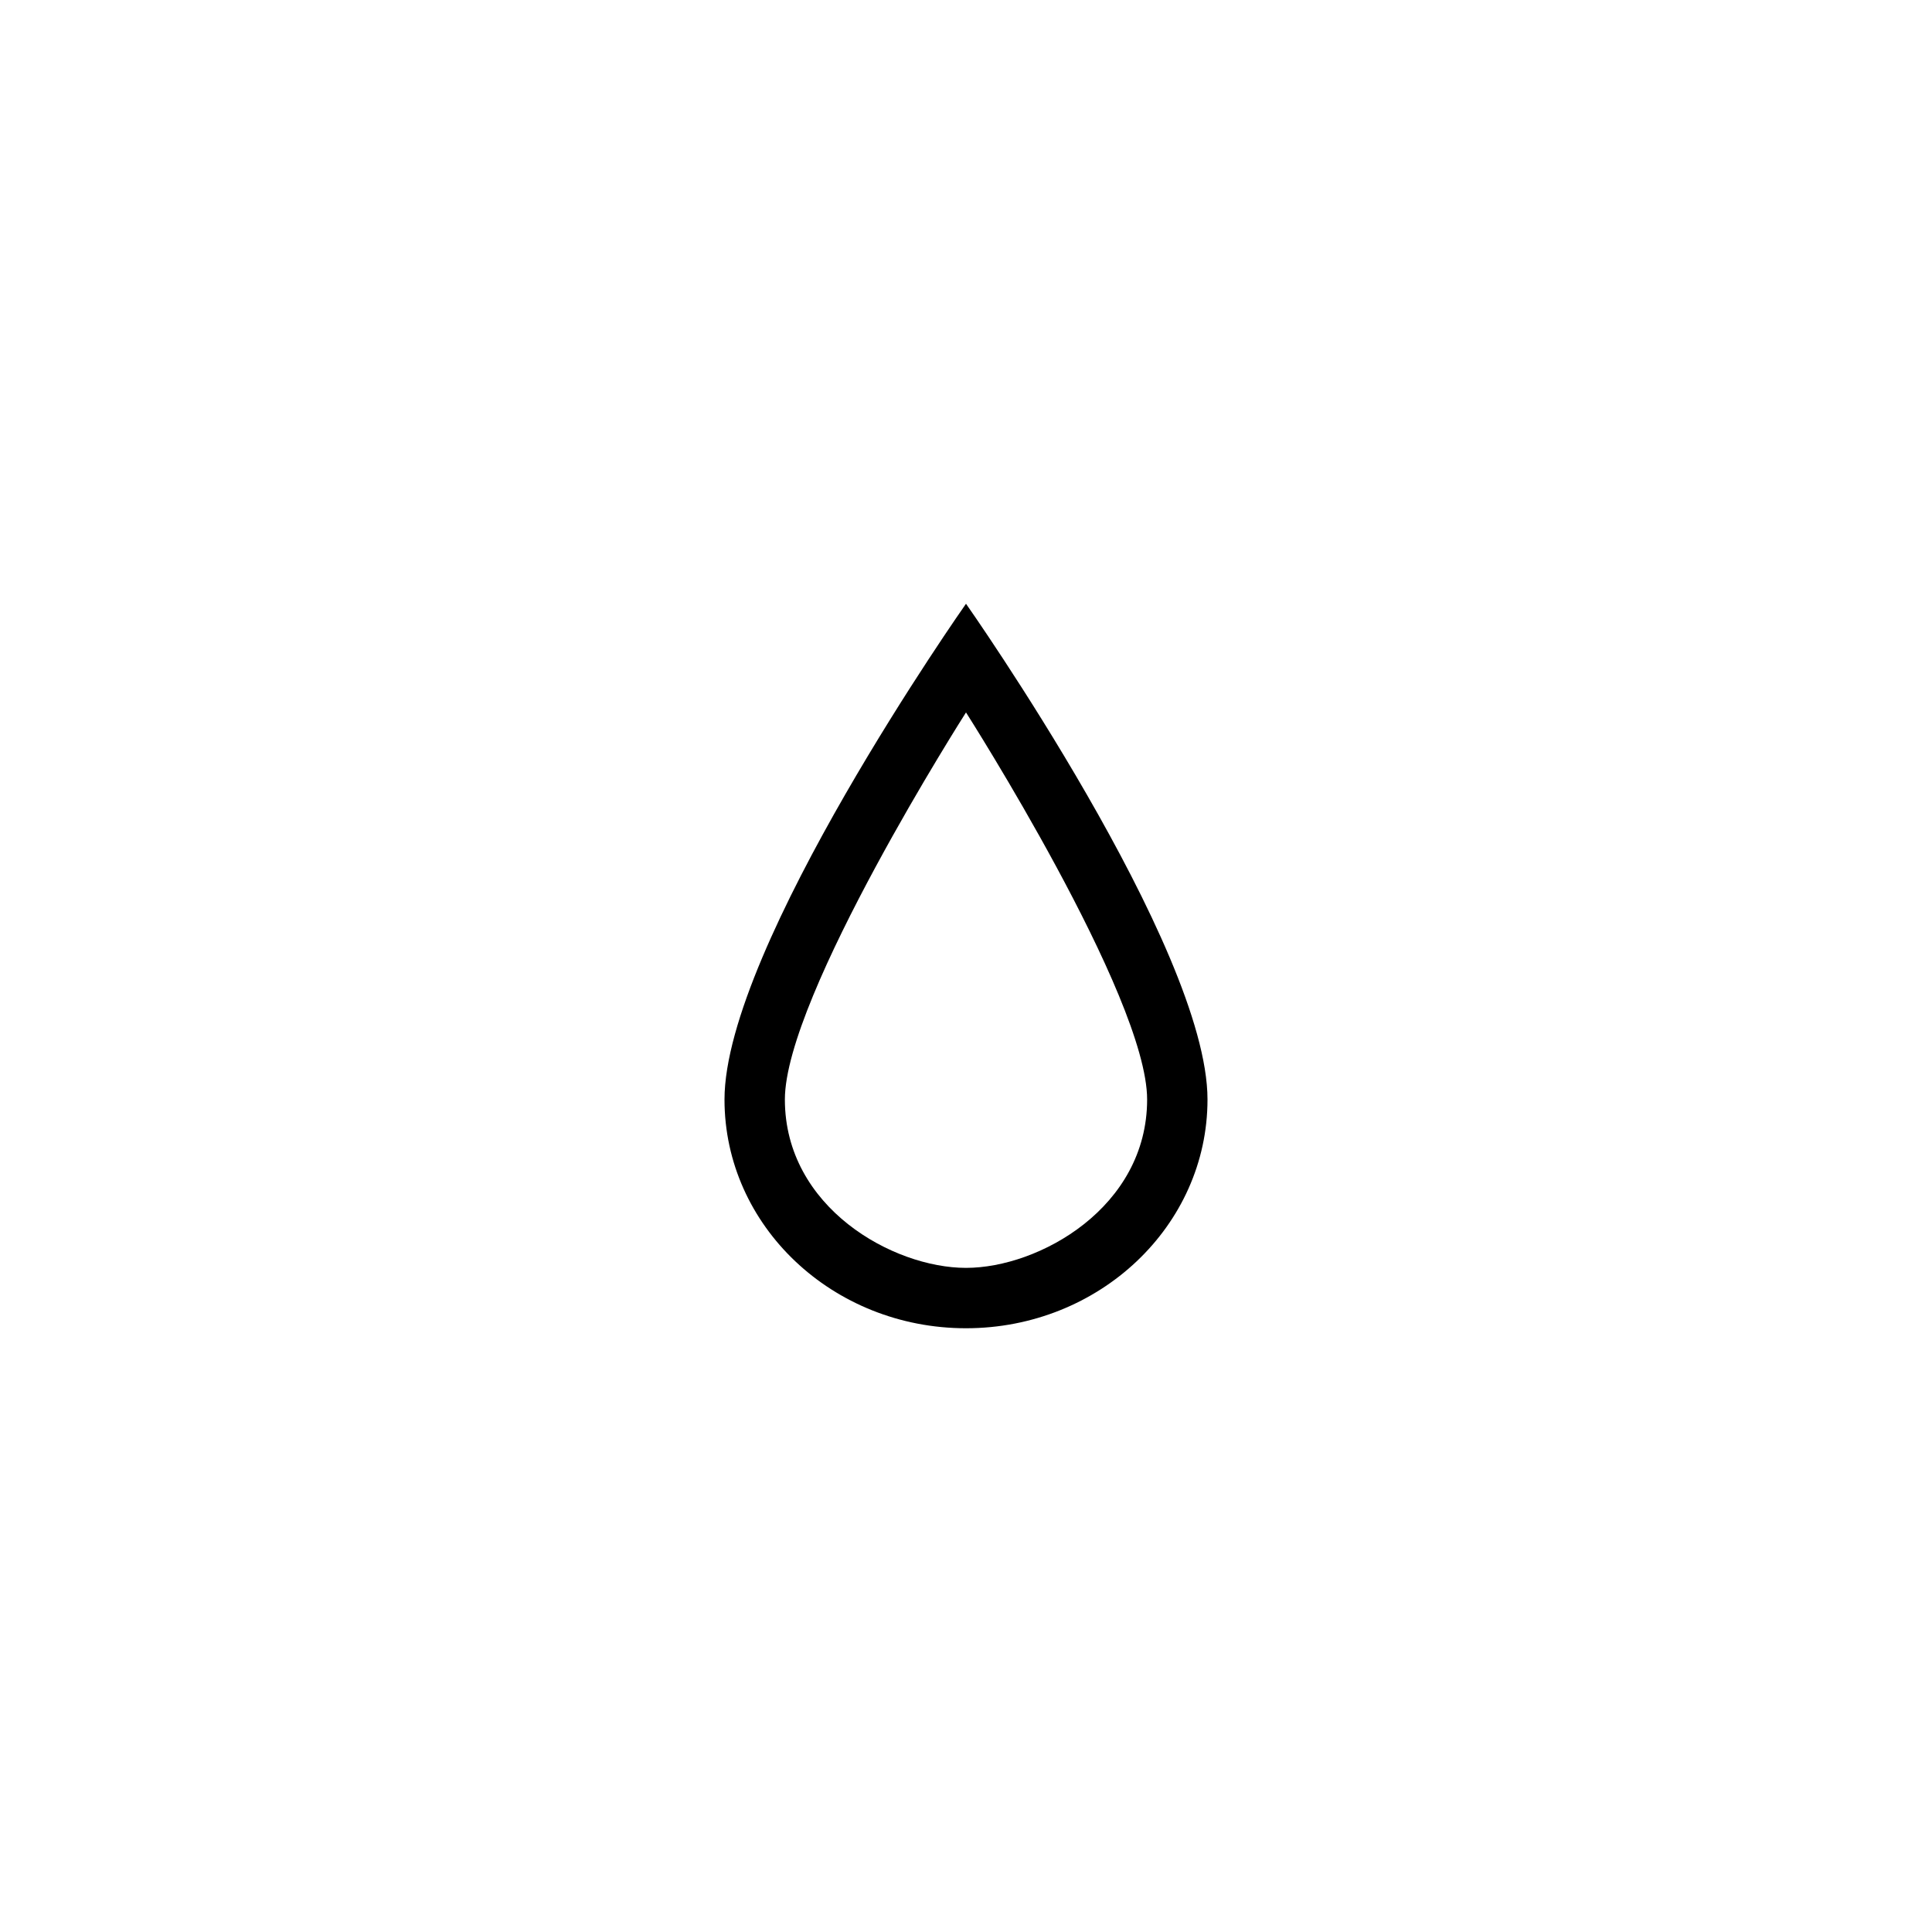 <!-- Generated by IcoMoon.io -->
<svg version="1.1" xmlns="http://www.w3.org/2000/svg" width="32" height="32" viewBox="0 0 32 32">
<title>raindrop</title>
<path d="M12 18.211v0c0 2.093 1.791 3.789 4 3.789s4-1.697 4-3.789c0-2.526-4-8.211-4-8.211s-4 5.684-4 8.211zM13 18.211c0-1.711 3-6.411 3-6.411s3 4.7 3 6.411c0 1.789-1.791 2.789-3 2.789s-3-1-3-2.789v0z"></path>
</svg>
